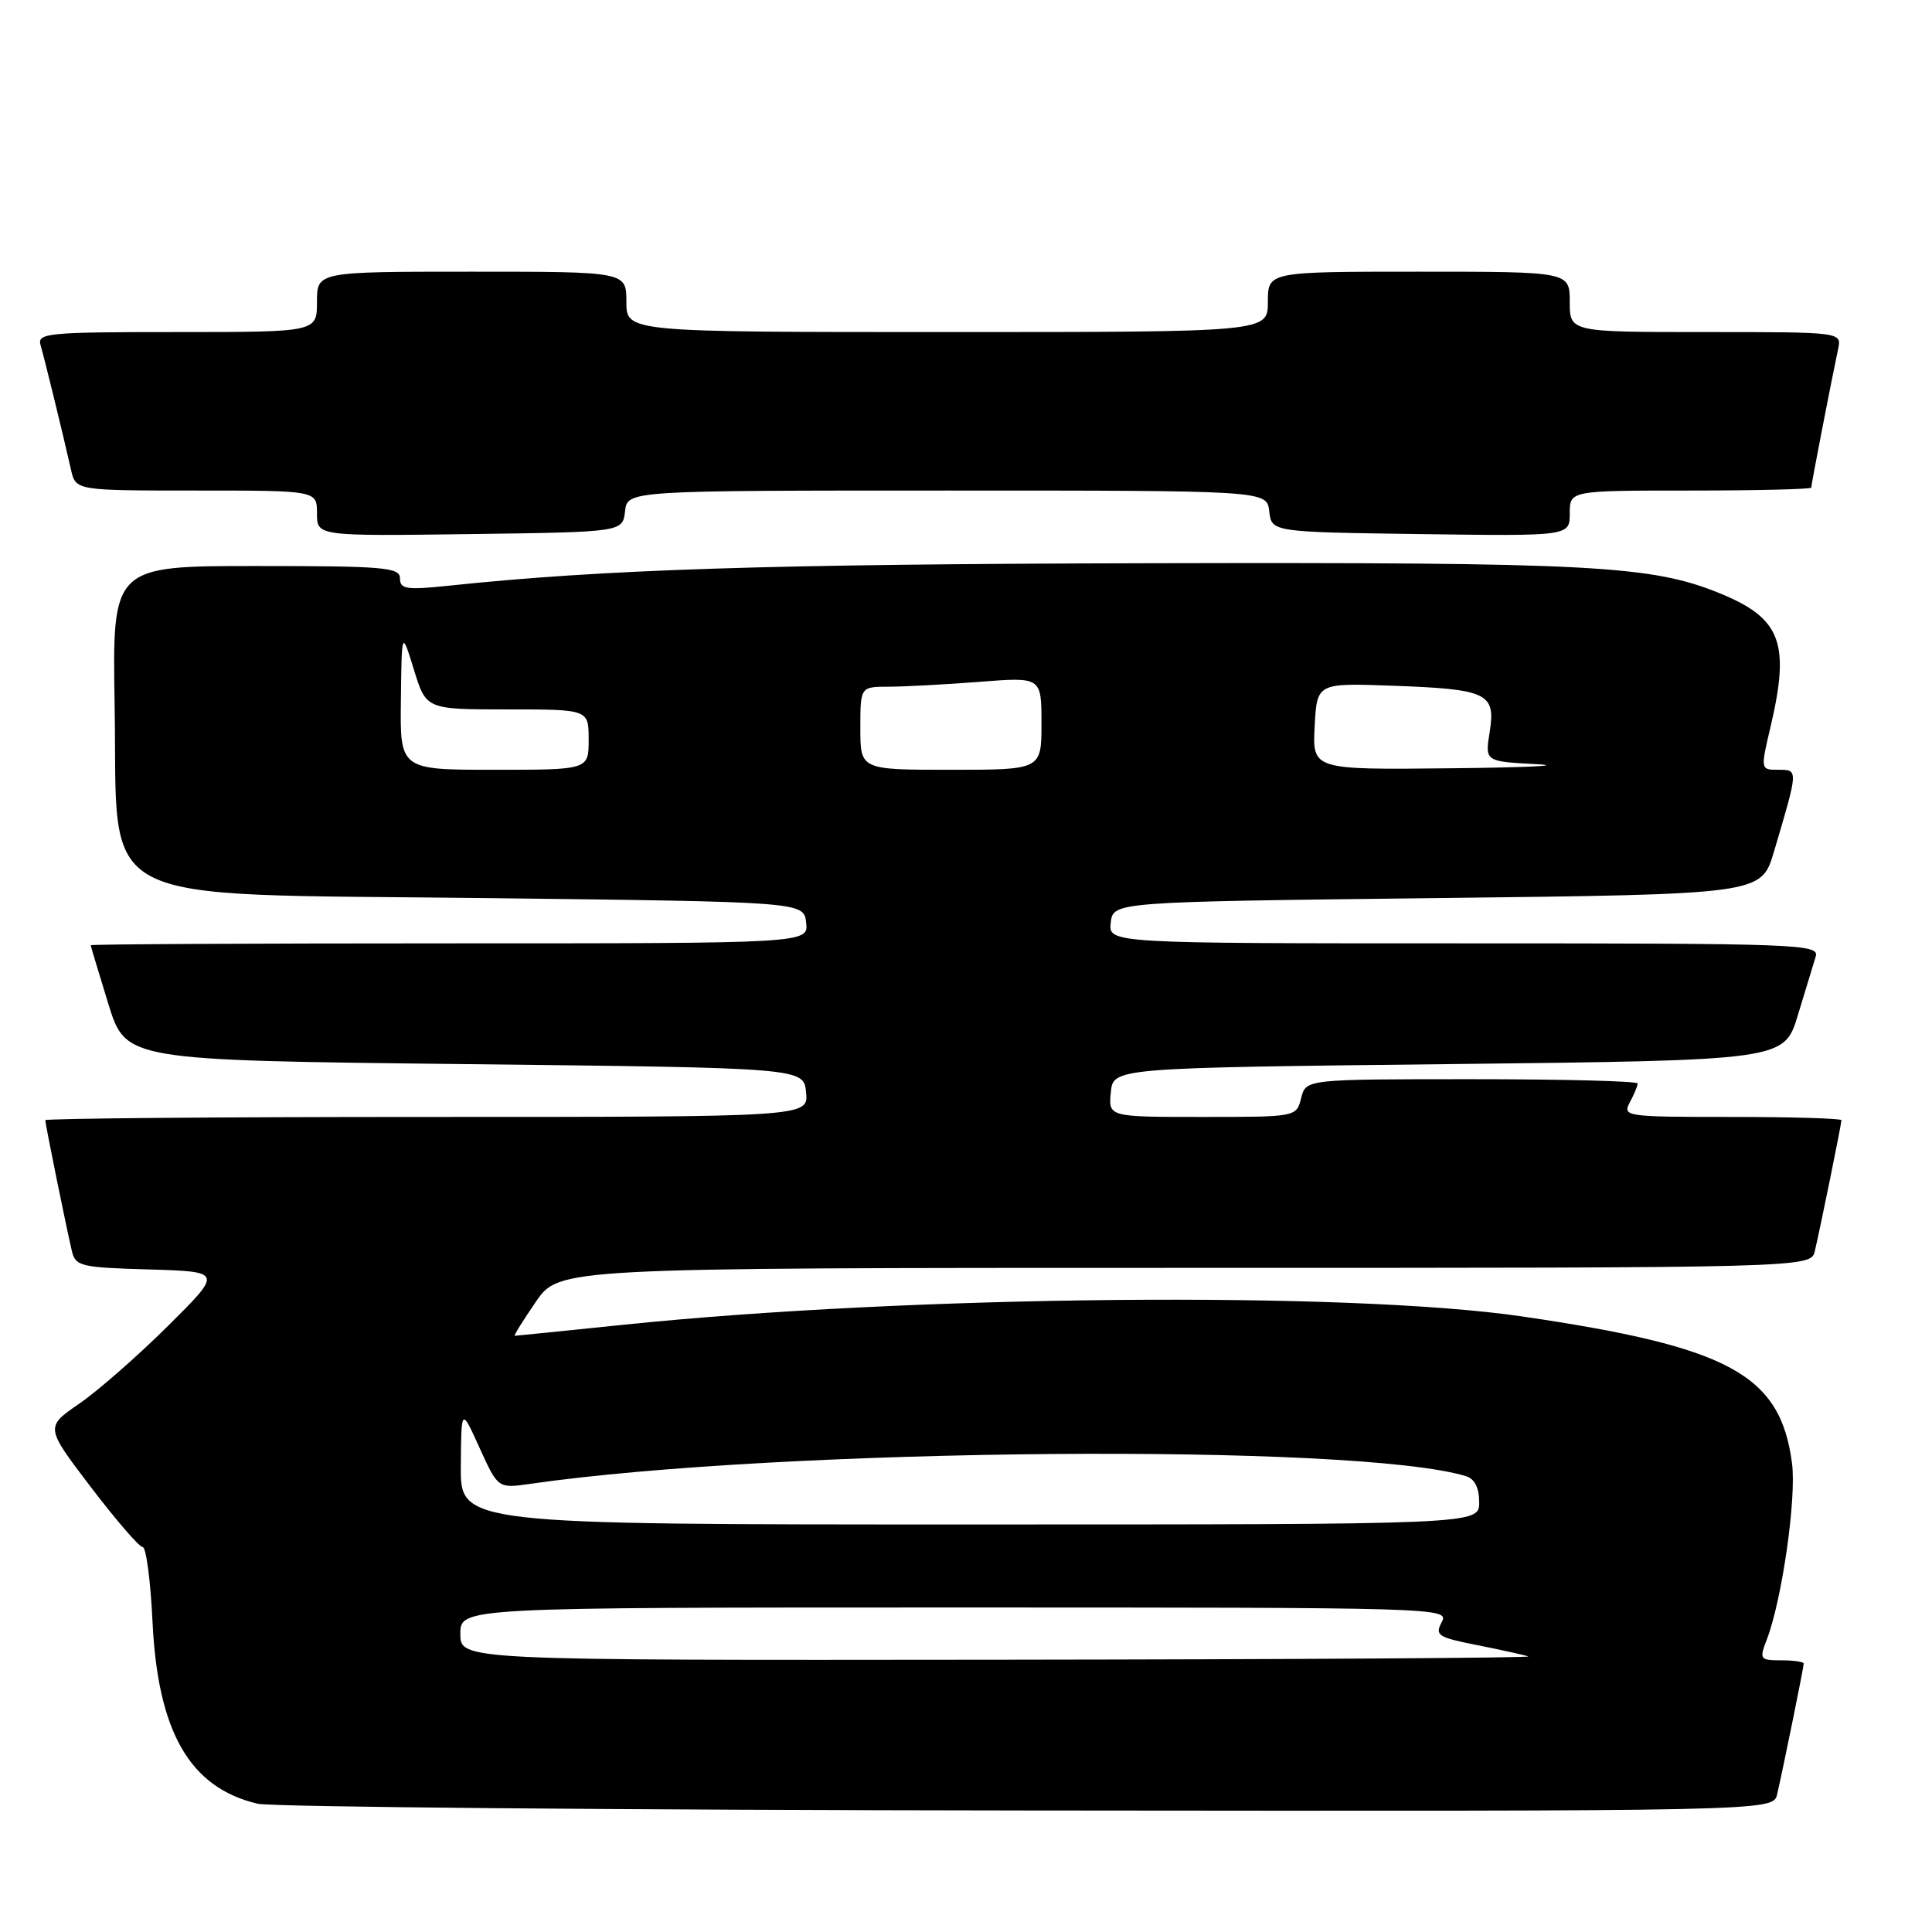 <?xml version="1.0" encoding="UTF-8" standalone="no"?>
<!DOCTYPE svg PUBLIC "-//W3C//DTD SVG 1.1//EN" "http://www.w3.org/Graphics/SVG/1.1/DTD/svg11.dtd" >
<svg xmlns="http://www.w3.org/2000/svg" xmlns:xlink="http://www.w3.org/1999/xlink" version="1.1" viewBox="0 0 256 256">
 <g >
 <path fill="currentColor"
d=" M 235.48 237.75 C 236.28 234.31 239.00 220.93 239.00 220.43 C 239.00 220.20 237.66 220.00 236.02 220.00 C 233.19 220.00 233.10 219.87 234.11 217.25 C 236.12 212.02 238.06 198.49 237.45 193.89 C 235.92 182.14 229.19 178.47 201.72 174.44 C 178.76 171.07 120.55 171.61 82.50 175.55 C 74.80 176.34 68.37 177.00 68.20 177.00 C 68.04 177.00 69.30 174.98 71.00 172.50 C 74.10 168.00 74.10 168.00 157.03 168.00 C 239.96 168.00 239.96 168.00 240.48 165.75 C 241.28 162.31 244.00 148.93 244.00 148.43 C 244.00 148.20 237.46 148.00 229.46 148.00 C 215.40 148.00 214.96 147.94 215.96 146.07 C 216.53 145.00 217.00 143.88 217.00 143.57 C 217.00 143.25 207.11 143.00 195.02 143.00 C 173.04 143.00 173.04 143.00 172.41 145.50 C 171.78 148.00 171.78 148.00 159.33 148.00 C 146.87 148.00 146.87 148.00 147.19 144.75 C 147.50 141.50 147.50 141.50 191.96 141.00 C 236.42 140.50 236.42 140.50 238.23 134.50 C 239.23 131.20 240.29 127.71 240.59 126.75 C 241.10 125.10 238.43 125.00 194.00 125.00 C 146.87 125.00 146.87 125.00 147.18 122.25 C 147.50 119.50 147.50 119.50 190.44 119.00 C 233.38 118.50 233.38 118.50 235.05 112.88 C 238.31 101.90 238.30 102.00 235.65 102.00 C 233.26 102.00 233.26 102.00 234.62 96.25 C 237.21 85.21 235.99 81.95 227.99 78.66 C 218.87 74.91 211.14 74.50 152.50 74.63 C 101.74 74.74 79.95 75.44 59.25 77.63 C 53.85 78.19 53.00 78.06 53.00 76.64 C 53.00 75.18 50.95 75.00 33.94 75.00 C 14.88 75.00 14.88 75.00 15.19 93.48 C 15.65 120.58 11.40 118.37 64.27 119.00 C 106.50 119.50 106.50 119.50 106.82 122.25 C 107.13 125.00 107.13 125.00 59.57 125.00 C 33.40 125.00 12.01 125.11 12.02 125.25 C 12.03 125.39 13.08 128.88 14.35 133.00 C 16.66 140.50 16.66 140.50 61.58 141.00 C 106.50 141.50 106.50 141.50 106.81 144.75 C 107.13 148.00 107.13 148.00 56.56 148.00 C 28.75 148.00 6.00 148.20 6.00 148.43 C 6.00 148.92 8.71 162.28 9.51 165.71 C 9.99 167.79 10.64 167.95 19.76 168.21 C 29.50 168.50 29.50 168.50 22.25 175.70 C 18.26 179.66 12.97 184.30 10.49 186.00 C 5.99 189.10 5.99 189.10 12.04 197.05 C 15.37 201.42 18.46 205.00 18.91 205.00 C 19.36 205.00 19.95 209.45 20.21 214.89 C 20.91 229.53 25.16 236.88 34.12 239.00 C 35.98 239.44 81.93 239.84 136.23 239.90 C 234.96 240.00 234.96 240.00 235.48 237.75 Z  M 82.82 67.75 C 83.13 65.00 83.13 65.00 125.50 65.00 C 167.87 65.00 167.87 65.00 168.18 67.75 C 168.50 70.50 168.50 70.50 188.25 70.77 C 208.00 71.04 208.00 71.04 208.00 68.02 C 208.00 65.00 208.00 65.00 224.00 65.00 C 232.80 65.00 240.00 64.82 240.00 64.61 C 240.00 64.21 242.68 50.36 243.56 46.25 C 244.04 44.00 244.04 44.00 226.02 44.00 C 208.00 44.00 208.00 44.00 208.00 40.00 C 208.00 36.00 208.00 36.00 188.00 36.00 C 168.00 36.00 168.00 36.00 168.00 40.00 C 168.00 44.00 168.00 44.00 125.50 44.00 C 83.00 44.00 83.00 44.00 83.00 40.00 C 83.00 36.00 83.00 36.00 62.50 36.00 C 42.00 36.00 42.00 36.00 42.00 40.00 C 42.00 44.00 42.00 44.00 23.43 44.00 C 6.22 44.00 4.90 44.13 5.38 45.75 C 5.90 47.53 8.29 57.28 9.41 62.25 C 10.04 65.00 10.04 65.00 26.02 65.00 C 42.00 65.00 42.00 65.00 42.00 68.02 C 42.00 71.04 42.00 71.04 62.25 70.77 C 82.50 70.50 82.50 70.50 82.82 67.75 Z  M 61.00 216.50 C 61.00 213.00 61.00 213.00 126.54 213.00 C 190.96 213.00 192.05 213.03 191.04 214.93 C 190.10 216.69 190.52 216.96 195.75 217.99 C 198.91 218.62 201.95 219.29 202.50 219.48 C 203.05 219.68 171.44 219.88 132.25 219.92 C 61.00 220.00 61.00 220.00 61.00 216.50 Z  M 61.06 194.25 C 61.12 186.50 61.12 186.50 63.55 191.86 C 65.99 197.23 65.99 197.23 70.24 196.62 C 103.48 191.83 179.86 191.20 194.25 195.60 C 195.40 195.95 196.00 197.14 196.00 199.07 C 196.00 202.00 196.00 202.00 128.50 202.00 C 61.00 202.00 61.00 202.00 61.06 194.25 Z  M 53.12 92.75 C 53.23 83.50 53.23 83.50 54.85 88.75 C 56.47 94.00 56.47 94.00 67.24 94.00 C 78.00 94.00 78.00 94.00 78.00 98.00 C 78.00 102.00 78.00 102.00 65.50 102.00 C 53.00 102.00 53.00 102.00 53.12 92.75 Z  M 114.00 96.50 C 114.00 91.00 114.00 91.00 117.75 90.99 C 119.81 90.99 125.21 90.70 129.75 90.35 C 138.00 89.70 138.00 89.70 138.00 95.85 C 138.00 102.00 138.00 102.00 126.00 102.00 C 114.00 102.00 114.00 102.00 114.00 96.50 Z  M 174.20 96.25 C 174.50 90.50 174.50 90.50 184.50 90.86 C 197.11 91.32 198.21 91.84 197.39 96.99 C 196.76 100.90 196.76 100.90 203.63 101.26 C 207.41 101.45 202.27 101.70 192.20 101.80 C 173.90 102.00 173.90 102.00 174.20 96.25 Z "/>
</g>
</svg>